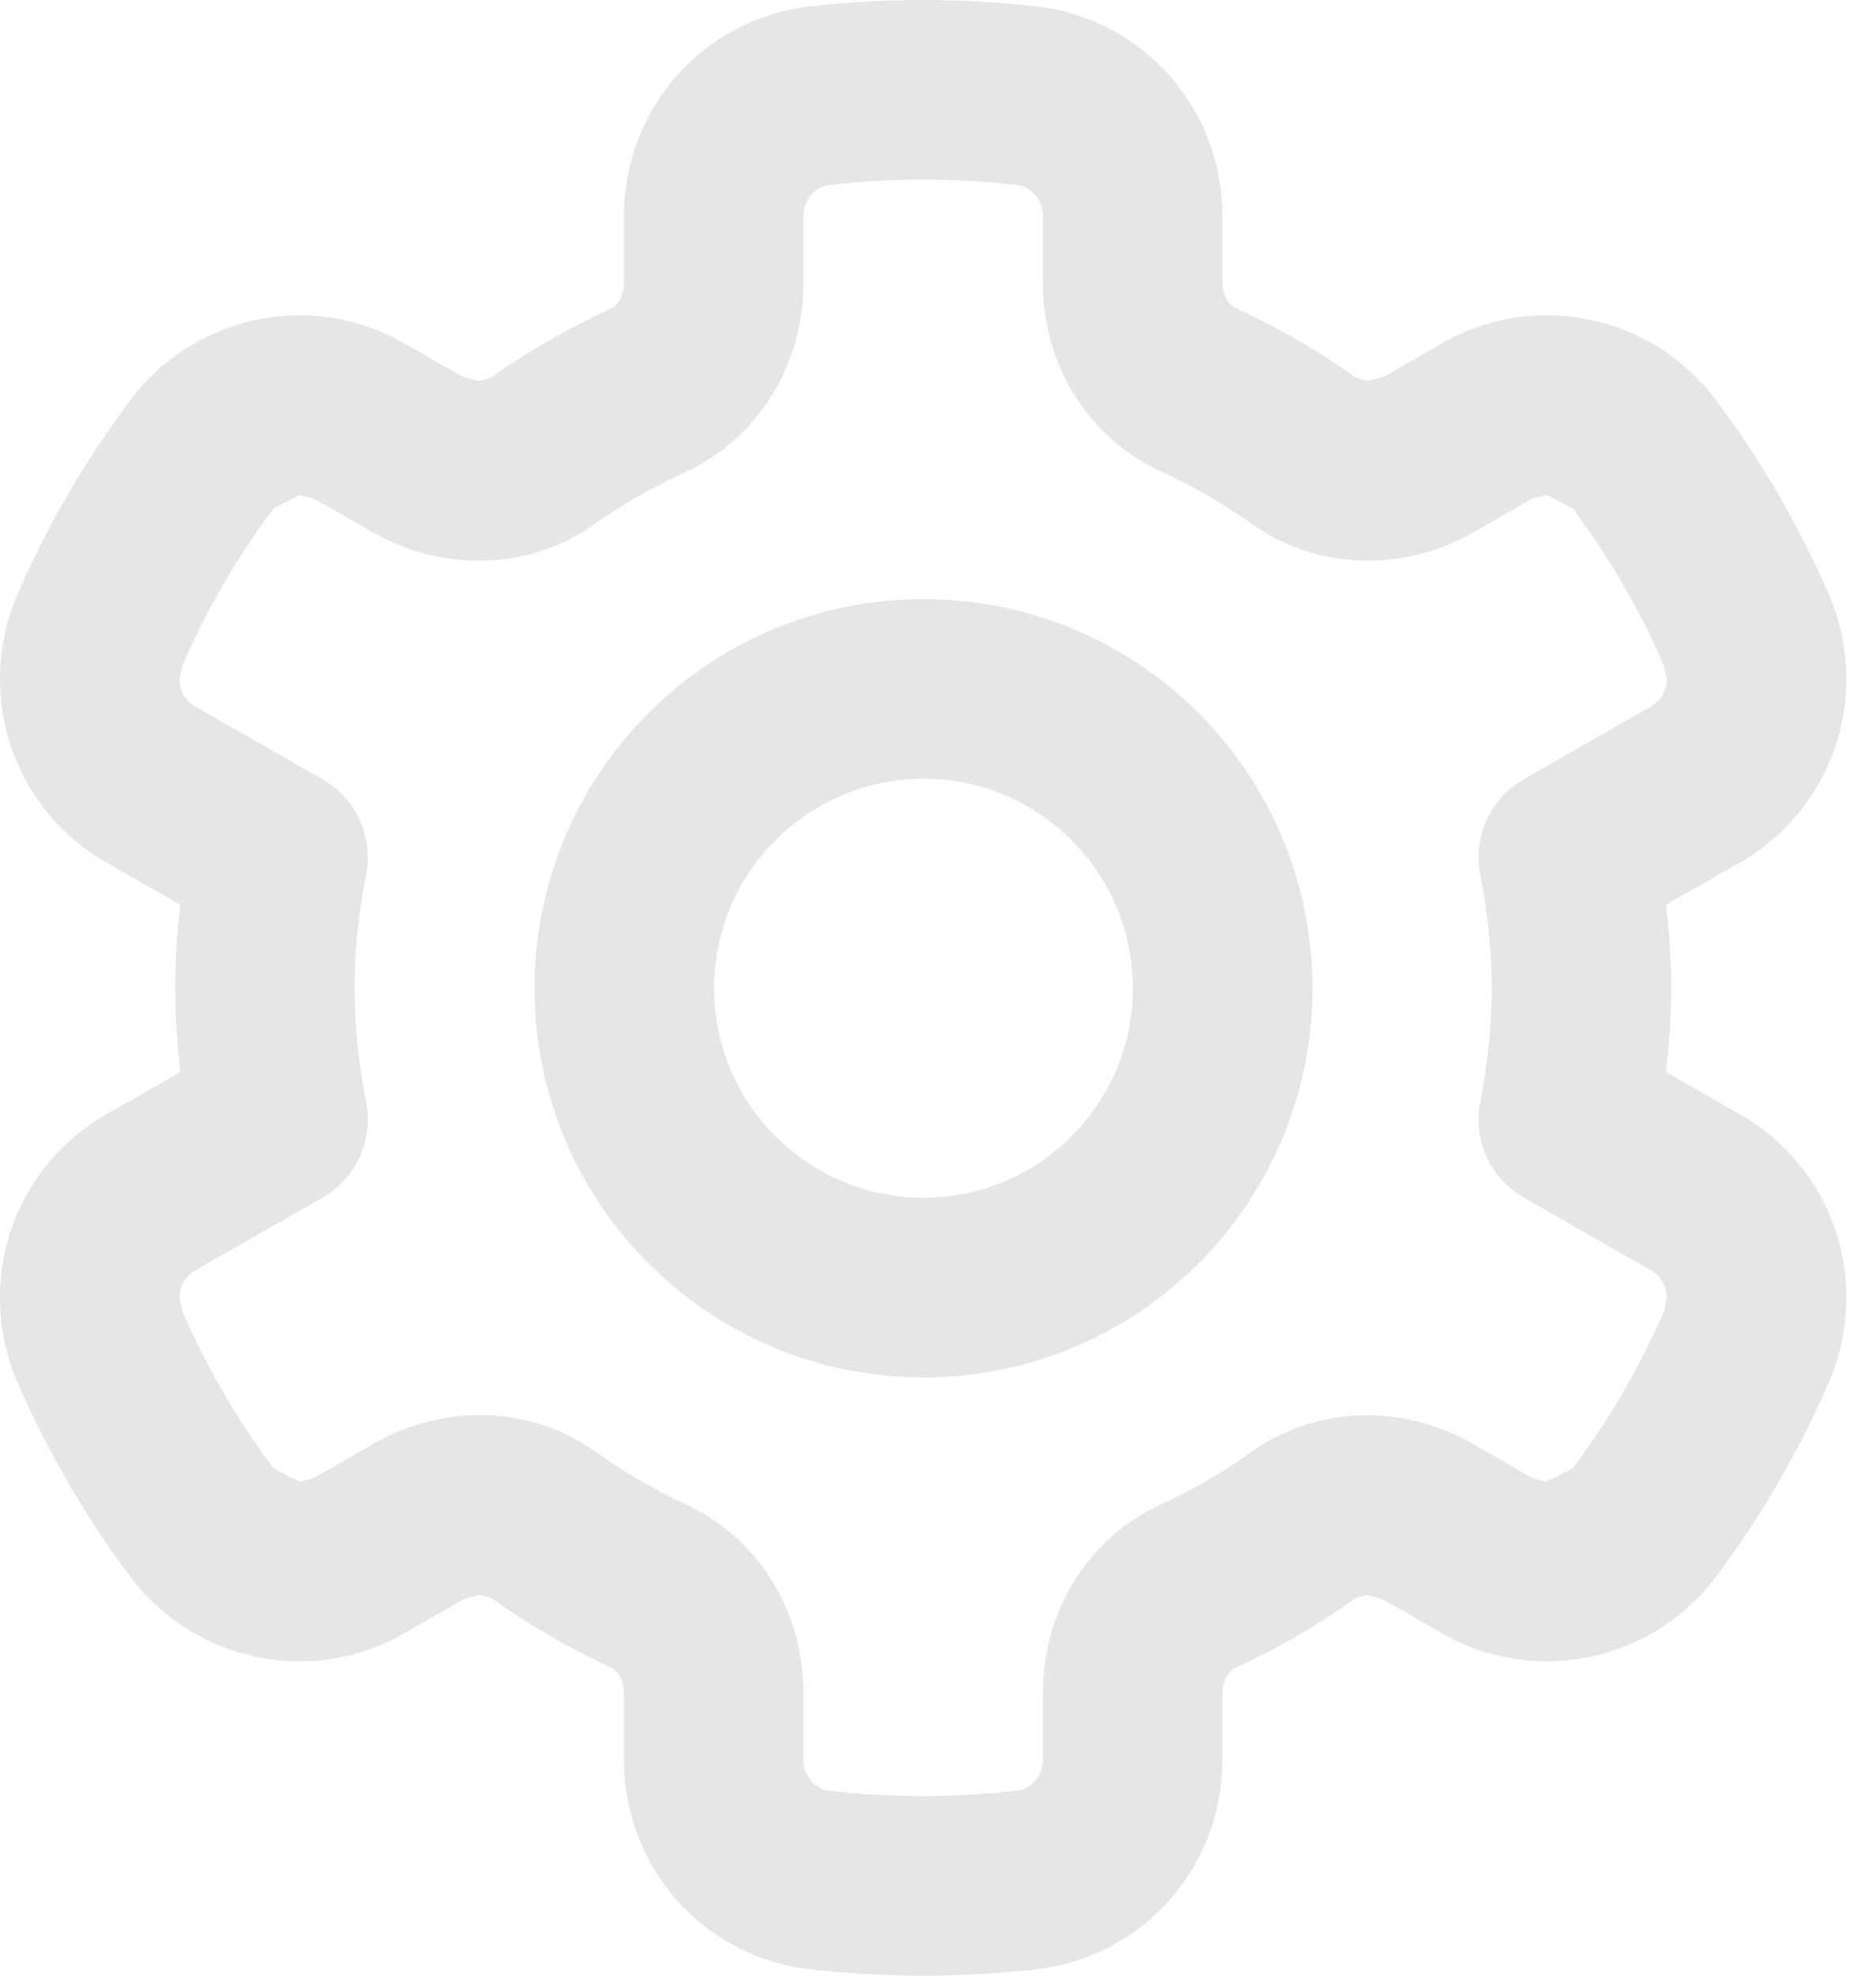 <svg width="38" height="40" viewBox="0 0 38 40" fill="none" xmlns="http://www.w3.org/2000/svg">
<path d="M18.707 12.13C14.354 12.131 10.829 15.657 10.828 20.009C10.829 24.36 14.354 27.886 18.707 27.887C23.059 27.886 26.584 24.36 26.585 20.009C26.584 15.656 23.059 12.13 18.707 12.13ZM18.707 24.251C16.364 24.246 14.469 22.351 14.464 20.008C14.469 17.666 16.364 15.77 18.707 15.765C21.049 15.77 22.945 17.666 22.949 20.008C22.945 22.351 21.049 24.246 18.707 24.251Z" fill="#E6E6E6"/>
<path d="M35.259 22.57L33.746 21.705C33.809 21.149 33.851 20.584 33.851 20C33.851 19.431 33.811 18.87 33.748 18.318L35.261 17.452C36.633 16.665 37.402 15.22 37.399 13.747C37.399 13.17 37.282 12.583 37.041 12.029C36.437 10.633 35.671 9.323 34.772 8.117C33.94 7.003 32.652 6.383 31.328 6.383C30.616 6.382 29.88 6.564 29.217 6.948L29.224 6.944L28.034 7.625L27.706 7.715L27.469 7.647C26.704 7.104 25.882 6.627 25.018 6.232C24.915 6.199 24.76 6 24.761 5.733V4.36C24.759 2.224 23.181 0.393 21.022 0.133C20.255 0.044 19.48 0 18.699 0C17.919 0 17.143 0.044 16.378 0.134C14.219 0.394 12.641 2.225 12.639 4.361V5.743C12.639 6.009 12.486 6.208 12.376 6.246C11.519 6.64 10.699 7.11 9.93 7.652L9.696 7.717L9.365 7.625L8.175 6.944C7.519 6.567 6.787 6.383 6.072 6.384C4.749 6.383 3.459 7.002 2.626 8.119C1.728 9.323 0.962 10.633 0.357 12.03C0.117 12.583 -0 13.17 1.22555e-05 13.747C-0.004 15.221 0.767 16.664 2.136 17.451L3.651 18.318C3.588 18.87 3.548 19.431 3.548 20C3.548 20.584 3.59 21.149 3.653 21.705L2.138 22.572C0.767 23.357 -0.004 24.801 1.22555e-05 26.276C-0 26.852 0.117 27.439 0.357 27.994C0.962 29.39 1.727 30.699 2.625 31.903C3.458 33.02 4.747 33.637 6.069 33.636C6.786 33.637 7.519 33.452 8.177 33.075L9.39 32.379L9.716 32.286L9.952 32.353L9.958 32.356C10.715 32.897 11.527 33.372 12.385 33.766C12.486 33.8 12.639 33.996 12.639 34.265V35.64C12.641 37.776 14.219 39.607 16.378 39.867C17.145 39.956 17.92 40 18.7 40C19.48 40 20.255 39.956 21.022 39.867C23.181 39.607 24.759 37.776 24.761 35.64V34.269C24.76 34 24.915 33.803 25.018 33.769C25.876 33.378 26.692 32.907 27.455 32.359L27.689 32.291L28.015 32.382L29.22 33.074C29.881 33.454 30.615 33.637 31.331 33.636C32.654 33.636 33.941 33.017 34.773 31.907L34.775 31.904C35.673 30.699 36.437 29.39 37.042 27.995C37.283 27.439 37.399 26.852 37.399 26.275C37.402 24.801 36.633 23.355 35.259 22.57ZM33.705 26.549C33.216 27.677 32.594 28.741 31.86 29.727L31.33 30L31.03 29.92L29.828 29.229C29.174 28.853 28.438 28.656 27.689 28.655C26.882 28.653 26.046 28.892 25.333 29.405C24.764 29.813 24.154 30.166 23.509 30.459C21.957 31.18 21.124 32.716 21.123 34.269V35.639C21.125 35.957 20.877 36.228 20.598 36.254C19.977 36.327 19.342 36.364 18.699 36.364C18.056 36.364 17.421 36.327 16.8 36.254C16.521 36.229 16.273 35.958 16.274 35.639V34.265C16.274 32.719 15.449 31.186 13.902 30.462C13.26 30.167 12.646 29.809 12.07 29.398L12.075 29.401C11.359 28.885 10.518 28.649 9.715 28.65C8.964 28.651 8.23 28.85 7.575 29.226L6.368 29.919L6.068 30L5.539 29.729C4.804 28.744 4.183 27.678 3.692 26.547L3.635 26.276C3.639 26.039 3.749 25.838 3.943 25.728L6.535 24.245C7.211 23.858 7.566 23.085 7.417 22.32C7.266 21.542 7.184 20.794 7.183 20C7.183 19.235 7.267 18.451 7.415 17.714C7.568 16.949 7.212 16.166 6.535 15.779L3.943 14.297C3.749 14.186 3.639 13.984 3.635 13.748L3.692 13.478C4.183 12.345 4.805 11.278 5.541 10.293L6.071 10.02L6.368 10.1L7.563 10.784C8.217 11.155 8.945 11.353 9.696 11.353C10.49 11.355 11.317 11.125 12.027 10.623C12.607 10.214 13.234 9.854 13.894 9.551C15.438 8.828 16.274 7.297 16.274 5.744V4.361C16.273 4.043 16.521 3.772 16.8 3.746C17.422 3.673 18.058 3.636 18.699 3.636C19.34 3.636 19.975 3.673 20.598 3.746C20.877 3.772 21.125 4.043 21.123 4.361V5.733C21.124 7.283 21.955 8.818 23.506 9.54C24.157 9.838 24.782 10.199 25.362 10.612C26.074 11.118 26.904 11.352 27.706 11.351C28.451 11.351 29.183 11.156 29.838 10.782L31.029 10.1L31.036 10.096L31.327 10.019L31.857 10.292C32.593 11.278 33.215 12.344 33.706 13.477L33.763 13.748C33.759 13.985 33.648 14.187 33.454 14.297L30.864 15.779C30.187 16.166 29.831 16.95 29.984 17.714C30.131 18.451 30.215 19.235 30.215 20C30.215 20.794 30.133 21.542 29.982 22.32C29.833 23.085 30.187 23.858 30.864 24.245L33.456 25.728C33.648 25.837 33.76 26.038 33.763 26.275L33.705 26.549Z" fill="#E6E6E6"/>
</svg>
